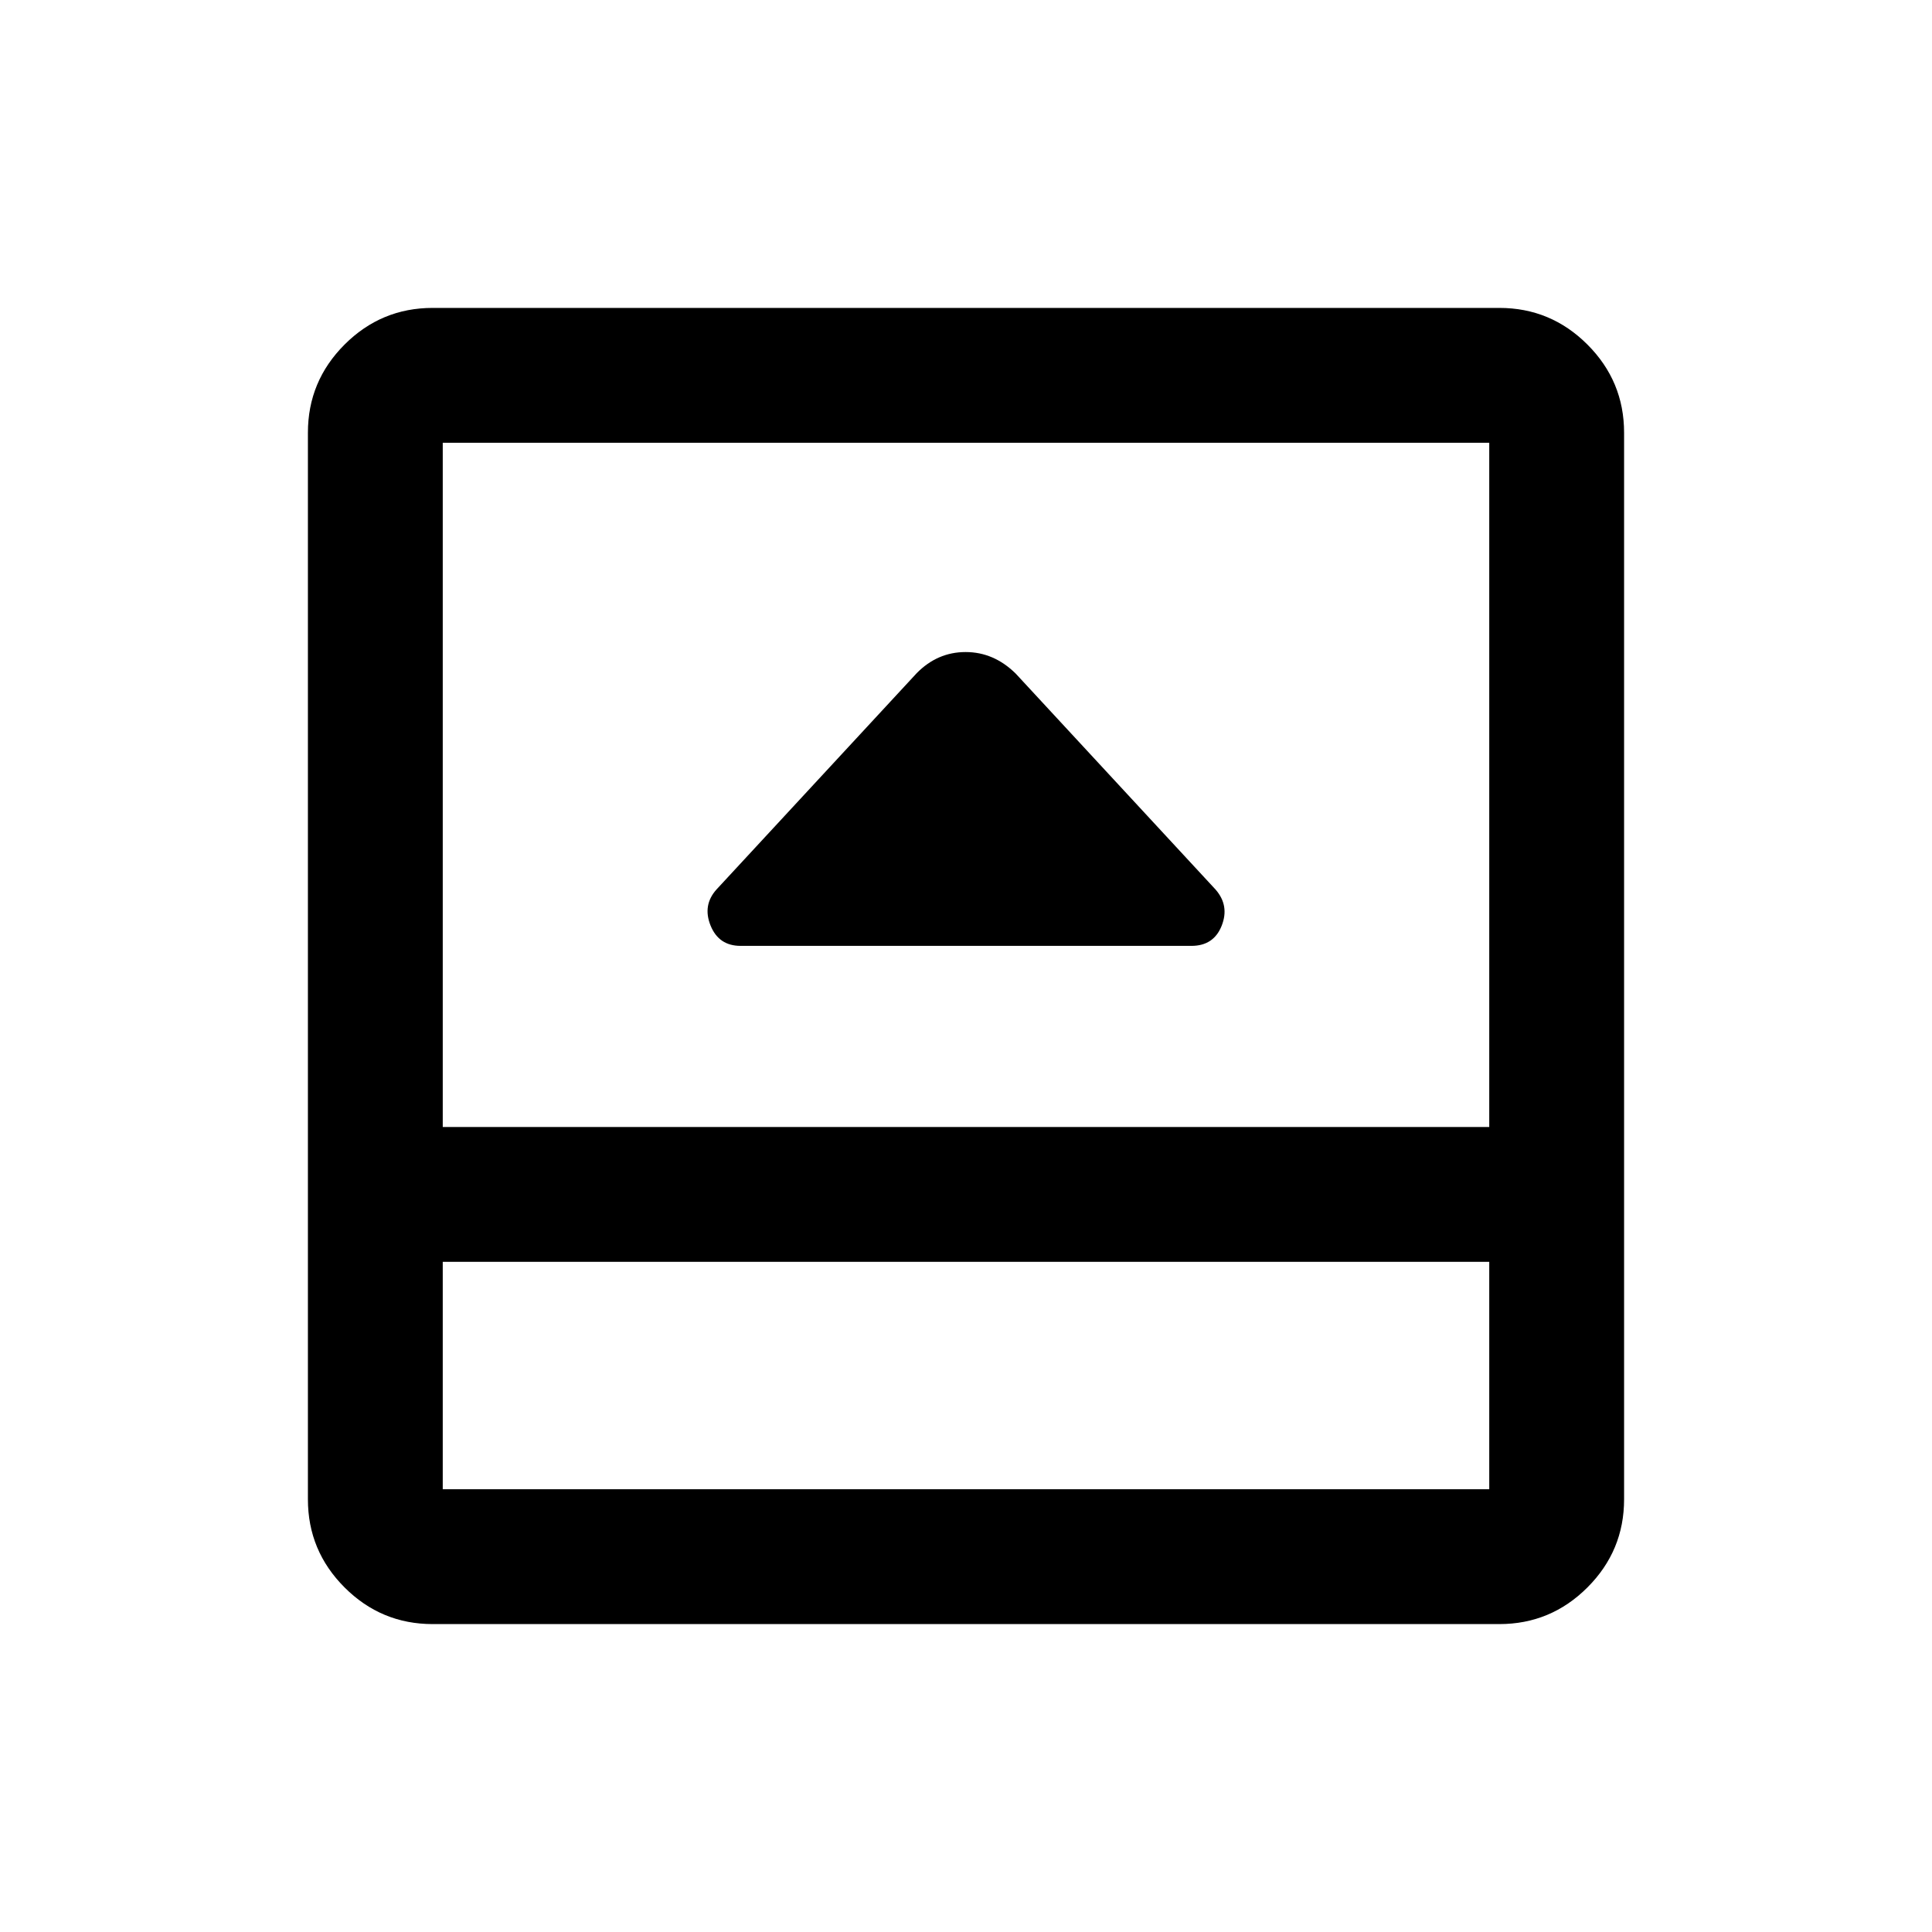 <svg xmlns="http://www.w3.org/2000/svg" height="20" viewBox="0 96 960 960" width="20"><path d="M368 566h224q11.083 0 15.042-10Q611 546 604 538l-99.327-107.327Q493.818 420 479.818 420T455.5 430.5L356 538q-7 7.823-2.917 17.912Q357.167 566 368 566ZM215 903q-25.575 0-43.788-18.213Q153 866.575 153 841V311q0-25.575 18.212-43.787Q189.425 249 215 249h530q25.575 0 43.787 18.213Q807 285.425 807 311v530q0 25.575-18.213 43.787Q770.575 903 745 903H215Zm5-180v113h520V723H220Zm0-67h520V316H220v340Zm0 67v113-113Z"/></svg>